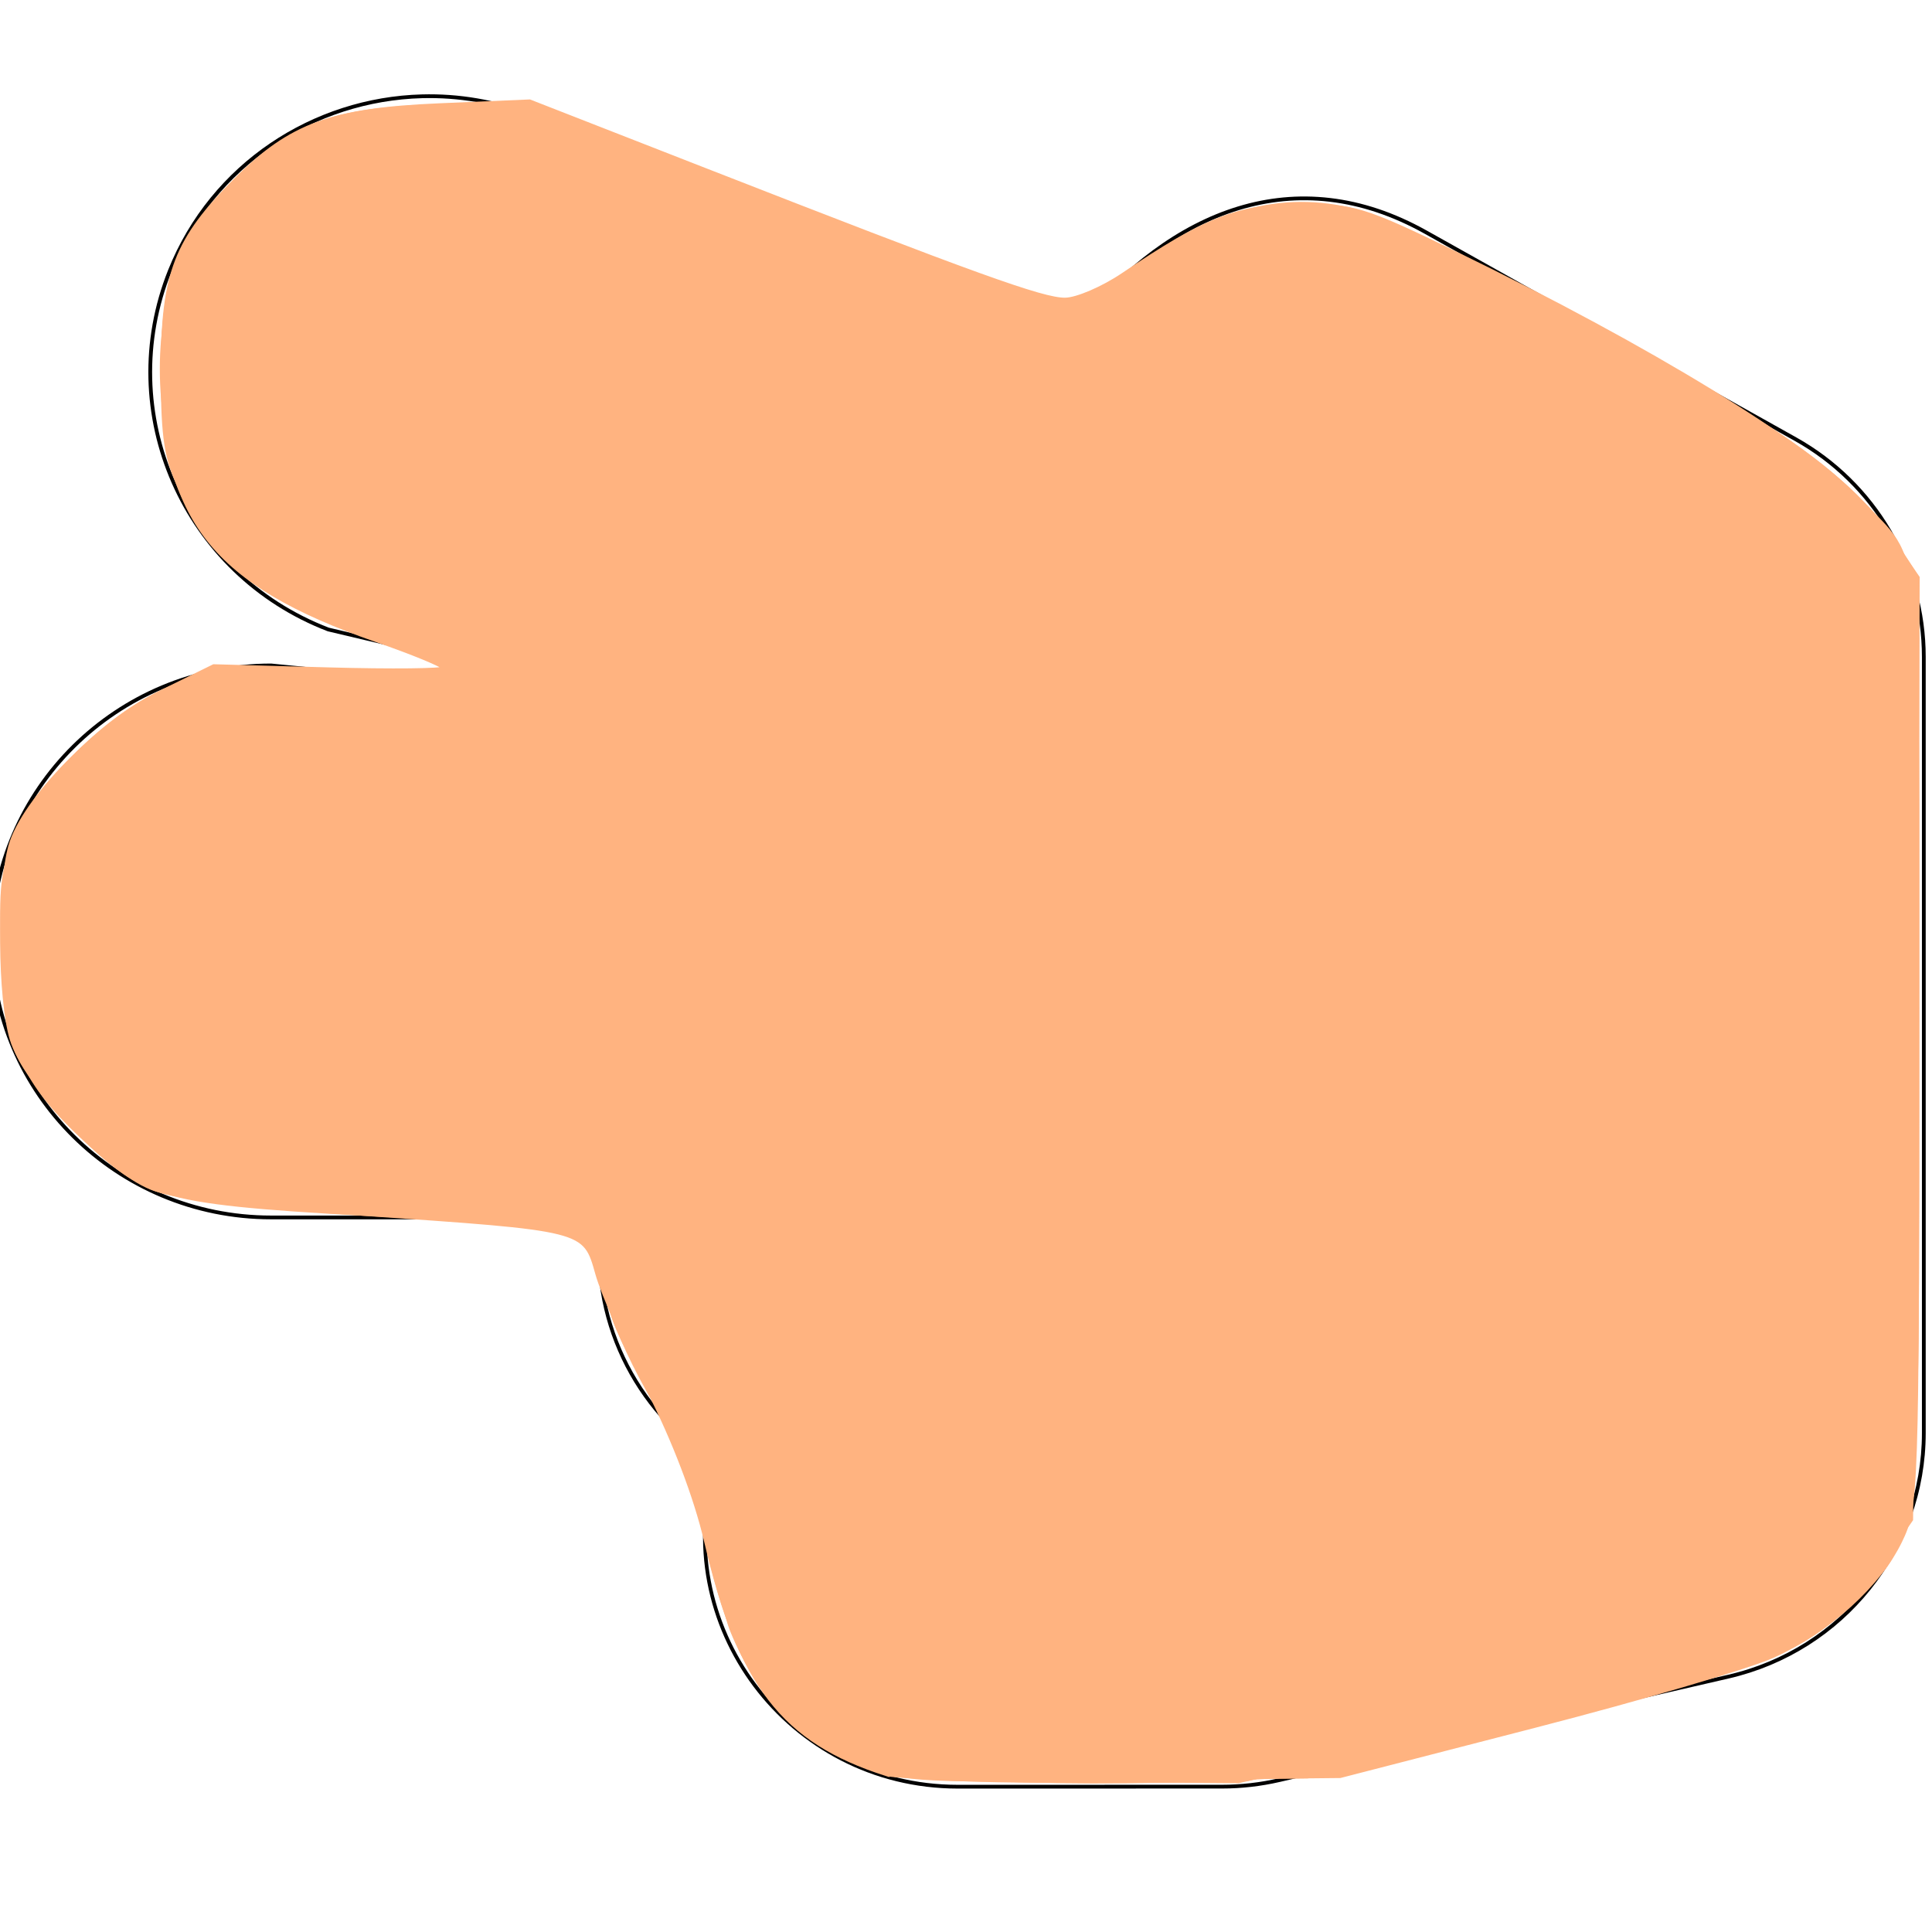 <?xml version="1.0" encoding="UTF-8" standalone="no"?>
<svg
   xmlns:dc="http://purl.org/dc/elements/1.1/"
   xmlns:cc="http://creativecommons.org/ns#"
   xmlns:rdf="http://www.w3.org/1999/02/22-rdf-syntax-ns#"
   xmlns:svg="http://www.w3.org/2000/svg"
   xmlns="http://www.w3.org/2000/svg"
   xmlns:xlink="http://www.w3.org/1999/xlink"
   xmlns:sodipodi="http://sodipodi.sourceforge.net/DTD/sodipodi-0.dtd"
   xmlns:inkscape="http://www.inkscape.org/namespaces/inkscape"
   aria-hidden="true"
   focusable="false"
   data-prefix="far"
   data-icon="hand-scissors"
   class="svg-inline--fa fa-hand-scissors fa-w-16"
   role="img"
   viewBox="0 0 512 512"
   id="svg2"
   version="1.1"
   inkscape:version="0.91 r13725"
   sodipodi:docname="hand-scissors-regular2.svg">
  <defs
     id="defs8" />
  <sodipodi:namedview
     pagecolor="#ffffff"
     bordercolor="#666666"
     borderopacity="1"
     objecttolerance="10"
     gridtolerance="10"
     guidetolerance="10"
     inkscape:pageopacity="0"
     inkscape:pageshadow="2"
     inkscape:window-width="1920"
     inkscape:window-height="1057"
     id="namedview6"
     showgrid="false"
     inkscape:zoom="0.4609375"
     inkscape:cx="256"
     inkscape:cy="256"
     inkscape:window-x="-8"
     inkscape:window-y="-8"
     inkscape:window-maximized="1"
     inkscape:current-layer="svg2" />
  <path
     style="color:#000000;font-style:normal;font-variant:normal;font-weight:normal;font-stretch:normal;font-size:medium;line-height:normal;font-family:sans-serif;text-indent:0;text-align:start;text-decoration:none;text-decoration-line:none;text-decoration-style:solid;text-decoration-color:#000000;letter-spacing:normal;word-spacing:normal;text-transform:none;direction:ltr;block-progression:tb;writing-mode:lr-tb;baseline-shift:baseline;text-anchor:start;white-space:normal;clip-rule:nonzero;display:inline;overflow:visible;visibility:visible;opacity:1;isolation:auto;mix-blend-mode:normal;color-interpolation:sRGB;color-interpolation-filters:linearRGB;solid-color:#000000;solid-opacity:1;fill-opacity:1;fill-rule:nonzero;stroke:none;stroke-width:1;stroke-linecap:butt;stroke-linejoin:miter;stroke-miterlimit:4;stroke-dasharray:none;stroke-dashoffset:0;stroke-opacity:1;color-rendering:auto;image-rendering:auto;shape-rendering:auto;text-rendering:auto;enable-background:accumulate"
     d="M 111.855,25.018 C 82.959,25.779 55.922,43.219 44.574,71.514 29.374,109.41 48.243,152.441 86.801,167.279 l 0.031,0.012 71.719,16.99 -86.695,-8.432 -0.025,0 c -41.072,0 -74.5,33.037 -74.5,73.641 0,40.604 33.428,73.641 74.5,73.641 l 87.104,0 c -3.428,26.105 8.851,50.958 30.309,64.711 -13.128,42.789 19.436,86.15 64.588,86.15 l 70,-0.014 c 5.152,0 10.307,-0.588 15.316,-1.742 l 118.998,-27.426 c 30.58,-7.047 52.186,-34.068 52.186,-65.043 l 0,-205.701 c 0,-24.027 -13.128,-46.3 -34.26,-58.127 l -98,-54.852 c -17.307,-9.688 -34.288,-11.166 -50.045,-6.357 -15.656,4.778 -30.086,15.756 -42.555,30.938 L 140.859,30.033 c -9.534,-3.669 -19.372,-5.269 -29.004,-5.016 z m 0.023,0.998 c 9.504,-0.249 19.211,1.33 28.621,4.951 l 145.268,55.887 0.229,-0.281 c 12.432,-15.223 26.811,-26.153 42.322,-30.887 15.511,-4.734 32.162,-3.3 49.264,6.273 l 98,54.854 c 20.819,11.651 33.748,33.591 33.748,57.254 l 0,205.701 c 0,30.511 -21.274,57.124 -51.41,64.068 l -118.998,27.426 c -4.935,1.137 -10.016,1.717 -15.092,1.717 l -70,0.014 c -44.635,0 -76.768,-42.927 -63.547,-85.205 l 0.115,-0.367 -0.324,-0.205 c -21.489,-13.608 -33.761,-38.465 -30.113,-64.514 l 0.08,-0.57 -88.211,0 c -40.536,0 -73.5,-32.585 -73.5,-72.641 0,-40.048 32.954,-72.63 73.48,-72.641 l 93.971,9.139 0.164,-0.982 -78.807,-18.67 C 49.098,151.683 30.509,109.267 45.502,71.887 56.699,43.97 83.367,26.764 111.879,26.016 Z m 157.451,170.703 0,11.633 c 0,8.567 -6.933,15.5 -15.5,15.5 l -182,0 c -8.716,0 -15.319,3.204 -19.713,8.02 -4.394,4.816 -6.584,11.222 -6.588,17.621 -0.004,6.399 2.18,12.805 6.572,17.621 4.393,4.816 10.999,8.02 19.729,8.02 l 182,0 c 8.567,0 15.5,6.933 15.5,15.5 l 0,6.855 c 0,8.567 -6.933,15.5 -15.5,15.5 l -28,0 c -6.402,0 -11.267,2.345 -14.504,5.875 -3.237,3.53 -4.849,8.223 -4.852,12.908 -0.002,4.685 1.604,9.378 4.84,12.908 3.236,3.53 8.105,5.875 14.516,5.875 l 28,0 c 8.567,0 15.5,6.933 15.5,15.5 l 0,6.857 c 0,8.567 -6.933,15.5 -15.5,15.5 -6.401,0 -11.267,2.345 -14.504,5.875 -3.237,3.53 -4.849,8.223 -4.852,12.908 -0.003,4.685 1.604,9.378 4.84,12.908 3.235,3.53 8.105,5.875 14.516,5.875 l 0,-1 c -6.169,0 -10.729,-2.225 -13.777,-5.551 -3.048,-3.326 -4.581,-7.776 -4.578,-12.232 0.002,-4.456 1.538,-8.906 4.588,-12.232 3.05,-3.326 7.609,-5.551 13.768,-5.551 9.107,0 16.5,-7.393 16.5,-16.5 l 0,-6.857 c 0,-9.107 -7.393,-16.5 -16.5,-16.5 l -28,0 c -6.169,0 -10.729,-2.225 -13.777,-5.551 -3.048,-3.326 -4.58,-7.776 -4.578,-12.232 0.002,-4.456 1.538,-8.906 4.588,-12.232 3.05,-3.326 7.608,-5.551 13.768,-5.551 l 28,0 c 9.107,0 16.5,-7.393 16.5,-16.5 l 0,-6.855 c 0,-9.107 -7.393,-16.5 -16.5,-16.5 l -182,0 c -8.486,0 -14.784,-3.082 -18.99,-7.693 -4.206,-4.612 -6.314,-10.776 -6.311,-16.947 0.003,-6.171 2.118,-12.336 6.326,-16.947 4.208,-4.612 10.503,-7.693 18.975,-7.693 l 182,0 c 9.107,0 16.5,-7.393 16.5,-16.5 l 0,-11.633 -1,0 z"
     id="path4"
     inkscape:connector-curvature="0" />
  <path
     style="opacity:1;fill:#ffb380;fill-opacity:1;fill-rule:nonzero;stroke:none;stroke-opacity:1"
     d="m 233.291,468.065 c -29.621,-10.236 -45.741,-34.727 -43.723,-66.427 l 0.905,-14.206 -11.155,-11.517 C 166.576,362.761 160.976,349.312 160.976,331.867 l 0,-11.441 -54.78,-0.647 C 53.098,319.152 51.084,318.969 40.569,313.811 25.222,306.283 10.44,290.369 4.728,275.225 -2.086,257.16 -0.705,232.509 8.019,216.481 18.764,196.739 38.141,182.692 59.227,179.359 c 6.817,-1.078 27.591,-0.025 58.486,2.965 26.353,2.55 48.283,4.039 48.733,3.31 0.451,-0.729 -16.948,-5.525 -38.664,-10.658 C 106.066,169.843 84.593,163.771 80.065,161.481 67.041,154.894 55.305,142.958 48.77,129.65 40.766,113.352 40.161,86.184 47.448,70.344 54.049,55.996 68.273,41.451 82.568,34.431 93.31,29.155 97.194,28.441 114.332,28.586 l 19.525,0.166 75.774,29.542 75.774,29.542 12.359,-11.443 c 20.146,-18.652 39.375,-25.372 59.63,-20.841 12.911,2.888 120.084,62.121 130.825,72.304 3.985,3.778 9.842,11.75 13.017,17.716 l 5.772,10.847 0,120.407 0,120.407 -5.798,10.985 c -6.553,12.417 -20.411,25.916 -31.258,30.448 -4.009,1.675 -37.058,9.878 -73.443,18.23 l -66.155,15.185 -42.927,-0.071 c -35.449,-0.058 -44.88,-0.746 -54.138,-3.945 l 0,-1e-4 z m 15.178,-44.706 c -17.658,-7.681 -14.83,-29.935 4.192,-32.976 16.281,-2.603 23.526,-16.55 16.551,-31.859 -3.539,-7.768 -10.804,-10.104 -31.419,-10.104 -16.683,0 -18.944,-0.507 -23.762,-5.325 -6.776,-6.776 -6.965,-16.264 -0.444,-22.306 4.117,-3.814 8.225,-4.638 26.224,-5.26 20.278,-0.7 21.604,-1.04 26.576,-6.824 7.681,-8.934 7.213,-21.556 -1.108,-29.876 l -6.342,-6.342 -96.852,0 c -67.059,0 -98.31,-0.745 -101.591,-2.423 -13.11,-6.704 -16.684,-24.815 -7.099,-35.964 l 5.233,-6.087 101.262,-1.085 101.262,-1.085 5.234,-6.087 c 5.362,-6.236 7.602,-23.201 3.064,-23.201 -1.193,0 -2.169,4.274 -2.169,9.497 0,6.183 -1.251,10.536 -3.585,12.475 -2.879,2.392 -23.128,3.191 -102.895,4.062 -96.751,1.057 -99.468,1.203 -105.431,5.657 -3.366,2.515 -7.452,8.071 -9.08,12.347 -3.87,10.168 0.257,24.086 9.079,30.617 5.968,4.418 8.619,4.548 105.143,5.159 112.168,0.71 106.768,-0.171 106.768,17.437 0,15.403 -3.478,17.733 -26.478,17.733 -20.064,0 -30.315,3.07 -32.92,9.86 -2.929,7.632 -1.319,19.179 3.37,24.17 4.192,4.463 6.711,5.021 22.638,5.021 18.02,0 28.649,2.411 31.686,7.187 0.901,1.417 1.653,7.158 1.671,12.758 0.037,11.203 -4.938,16.937 -14.694,16.937 -11.716,0 -20.81,12.061 -18.441,24.456 1.343,7.026 10.069,14.632 16.647,14.51 3.63,-0.067 3.151,-0.711 -2.291,-3.078 z"
     id="path3340"
     inkscape:connector-curvature="0" />
  <path
     style="opacity:1;fill:#ffb380;fill-opacity:1;fill-rule:nonzero;stroke:none;stroke-opacity:1"
     d="m 249.925,469.944 c -22.566,-2.434 -36.35,-9.809 -47.783,-25.564 -8.379,-11.547 -11.361,-22.616 -11.143,-41.362 l 0.191,-16.38 -10.619,-11.228 c -12.671,-13.398 -16.855,-22.595 -18.766,-41.251 l -1.428,-13.942 -17.599,-0.167 c -9.679,-0.092 -35.202,-0.85 -56.717,-1.685 C 48.776,316.918 46.472,316.571 36.888,310.954 24.689,303.805 12.303,289.994 6.283,276.827 0.02,263.128 0.056,236.295 6.357,222.209 15.695,201.332 38.539,183.466 60.095,180.179 c 4.773,-0.728 26.236,0.219 47.697,2.103 44.546,3.912 61.434,4.287 53.744,1.196 -2.675,-1.076 -20.736,-6.011 -40.136,-10.967 C 79.686,161.854 73.608,159.06 60.546,144.532 47.207,129.695 43.033,116.653 44.243,93.594 45.342,72.656 50.489,61.947 66.58,47.115 81.761,33.121 91.307,29.609 114.314,29.553 l 19.507,-0.048 75.47,29.424 75.47,29.424 13.497,-11.311 c 18.249,-15.293 31.946,-21.456 47.746,-21.482 11.34,-0.019 15.428,1.468 42.305,15.388 43.365,22.46 93.317,51.95 100.61,59.398 3.484,3.557 8.735,10.565 11.67,15.573 l 5.336,9.105 0,121.804 0,121.804 -5.52,9.419 c -6.027,10.284 -22.002,26.033 -29.738,29.317 -6.057,2.571 -25.272,7.335 -91.499,22.684 -51.171,11.859 -52.36,12.026 -83.525,11.723 -17.389,-0.169 -37.961,-0.993 -45.717,-1.829 z m -5.269,-50.729 c -4.261,-4.019 -7.748,-9.171 -7.748,-11.449 0,-6.943 6.208,-13.522 15.344,-16.259 13.662,-4.093 19.368,-10.684 19.368,-22.372 0,-6.931 -1.274,-11.141 -4.284,-14.15 -5.155,-5.155 -9.084,-6.066 -31.137,-7.217 -13.041,-0.681 -17.896,-1.84 -20.926,-4.998 -6.702,-6.985 -7.24,-12.851 -1.763,-19.219 4.526,-5.262 6.844,-5.907 26.361,-7.334 19.77,-1.446 21.793,-2.023 26.574,-7.581 7.078,-8.229 7.001,-20.628 -0.182,-29.164 l -5.357,-6.366 -98.319,-1.071 C 90.764,271.252 62.925,270.244 59.286,268.297 52.954,264.908 47.516,252.093 49.231,244.602 c 0.723,-3.158 3.135,-7.942 5.36,-10.633 l 4.046,-4.891 101.808,-1.424 101.808,-1.424 4.684,-6.836 c 4.795,-6.998 6.539,-22.839 2.514,-22.839 -1.193,0 -2.169,3.23 -2.169,7.179 0,11.605 -4.138,15.168 -18.692,16.094 -7.021,0.447 -51.91,1.527 -99.752,2.402 -96.499,1.763 -94.991,1.52 -102.132,16.496 -7.286,15.279 1.87,32.76 18.876,36.041 5.335,1.029 43.869,1.975 85.632,2.102 82.643,0.251 111.063,1.922 114.093,6.707 3.177,5.017 2.209,16.346 -1.822,21.317 -3.237,3.992 -7.073,4.936 -26.022,6.402 -26.56,2.054 -30.927,4.699 -30.927,18.728 0,5.773 1.558,11.114 4.234,14.516 3.811,4.844 6.308,5.518 24.988,6.745 11.415,0.75 22.576,2.338 24.802,3.53 5.021,2.687 7.549,15.014 4.644,22.653 -2.184,5.745 -6.871,8.599 -18.057,10.997 -6.756,1.448 -14.556,12.331 -14.569,20.327 -0.009,5.795 10.931,17.731 16.251,17.731 2.495,0 1.235,-2.208 -4.172,-7.307 z"
     id="path3342"
     inkscape:connector-curvature="0" />
  <path
     style="opacity:1;fill:#ffb380;fill-opacity:1;fill-rule:nonzero;stroke:none;stroke-opacity:1"
     d="m 104.164,225.305 c 19.465,-0.36 50.706,-0.359 69.424,0.002 18.718,0.361 2.792,0.655 -35.391,0.654 -38.183,-8.7e-4 -53.498,-0.296 -34.033,-0.656 z"
     id="path3344"
     inkscape:connector-curvature="0" />
  <path
     style="opacity:1;fill:#ffb380;fill-opacity:1;fill-rule:nonzero;stroke:#ffb380;stroke-opacity:1"
     d="m 119.214,225.312 c 11.037,-0.394 29.098,-0.394 40.136,0 11.037,0.394 2.007,0.716 -20.068,0.716 -22.075,0 -31.105,-0.322 -20.068,-0.716 z"
     id="path3346"
     inkscape:connector-curvature="0" />
  <use
     id="use4148"
     xlink:href="#path3346"
     transform="matrix(1.415,0,0,1.415,-27.438,-115.098)"
     x="0"
     y="0"
     width="100%"
     height="100%" />
  <use
     id="use4150"
     xlink:href="#path3346"
     transform="matrix(0.457,0,0,0.457,140.199,104.191)"
     x="0"
     y="0"
     width="100%"
     height="100%" />
  <use
     id="use4152"
     xlink:href="#path3346"
     transform="matrix(0.831,0,0,0.831,89.228,27.408)"
     x="0"
     y="0"
     width="100%"
     height="100%" />
  <use
     id="use4154"
     xlink:href="#path3346"
     transform="matrix(0.835,0,0,0.835,86.745,35.802)"
     x="0"
     y="0"
     width="100%"
     height="100%" />
  <use
     id="use4156"
     xlink:href="#path3346"
     transform="matrix(1.419,0,0,1.419,4.767,-83.629)"
     x="0"
     y="0"
     width="100%"
     height="100%" />
  <use
     id="use4158"
     xlink:href="#path3346"
     transform="matrix(0.453,0,0,0.453,142.448,136.179)"
     x="0"
     y="0"
     width="100%"
     height="100%" />
  <use
     id="use4160"
     xlink:href="#path3346"
     transform="matrix(0.719,0,0,0.719,133.12,61.411)"
     x="0"
     y="0"
     width="100%"
     height="100%" />
  <use
     id="use4162"
     xlink:href="#path3346"
     transform="matrix(0.806,0,0,0.806,133.59,38.095)"
     x="0"
     y="0"
     width="100%"
     height="100%" />
  <use
     id="use4164"
     xlink:href="#path3346"
     transform="matrix(1.013,0,0,1.013,206.42,29.863)"
     x="0"
     y="0"
     width="100%"
     height="100%" />
  <use
     id="use4166"
     xlink:href="#path3346"
     transform="matrix(0.79,0,0,0.79,264.588,81.463)"
     x="0"
     y="0"
     width="100%"
     height="100%" />
  <path
     style="opacity:1;fill:#ffb380;fill-opacity:1;fill-rule:nonzero;stroke:#ffb380;stroke-width:1;stroke-opacity:1"
     d="m 247.541,469.838 c -36.388,-4.253 -57.356,-28.93 -56.732,-66.769 l 0.261,-15.86 -10.931,-12.07 c -13.129,-14.497 -16.768,-22.565 -18.488,-40.981 l -1.302,-13.94 -24.093,-0.16 C 123.005,319.969 97.446,319.186 79.458,318.316 49.546,316.871 45.919,316.247 36.972,311.003 24.506,303.698 12.043,289.916 6.306,277.093 -0.177,262.602 0.081,236.435 6.859,220.919 13.362,206.032 31.06,189.752 47.628,183.417 l 12.467,-4.768 50.546,3.786 c 27.8,2.082 51.085,3.247 51.744,2.588 0.659,-0.659 -2.561,-2.202 -7.156,-3.428 -4.595,-1.226 -21.534,-5.69 -37.643,-9.919 C 79.562,161.692 73.828,158.999 61.22,145.204 47.215,129.88 42.996,117.082 44.275,93.793 45.453,72.348 49.889,62.775 65.353,48.311 81.582,33.131 90.829,29.61 114.621,29.553 l 19.814,-0.048 75.209,29.278 75.209,29.278 13.434,-11.18 c 17.999,-14.979 31.995,-21.294 47.254,-21.32 13.716,-0.024 29.516,6.904 78.837,34.57 53.898,30.233 64.503,37.633 73.412,51.227 l 8.136,12.414 0,122.382 c 0,108.161 -0.405,123.165 -3.486,129.124 -4.508,8.717 -21.924,27.323 -28.988,30.967 -5.967,3.078 -38.316,11.256 -103.818,26.246 -40.328,9.229 -43.169,9.582 -74.847,9.308 -18.111,-0.157 -39.371,-1.038 -47.245,-1.959 z m -3.899,-50.984 c -10.875,-12.386 -8.273,-20.159 9.358,-27.956 6.333,-2.801 13.113,-7.375 15.067,-10.165 5.115,-7.303 4.473,-17.984 -1.5,-24.928 -4.629,-5.381 -6.856,-6.011 -26.502,-7.497 -19.526,-1.477 -21.892,-2.139 -26.404,-7.384 -6.207,-7.217 -6.217,-10.321 -0.051,-17.488 4.423,-5.142 7.029,-5.884 26.546,-7.556 20.102,-1.722 21.99,-2.29 26.542,-7.978 6.27,-7.835 6.254,-17.606 -0.042,-26.956 l -4.965,-7.372 -98.629,-1.22 c -71.34,-0.883 -99.973,-1.951 -103.488,-3.861 -5.364,-2.915 -11.412,-13.119 -11.412,-19.252 0,-2.166 1.821,-7.34 4.046,-11.498 l 4.046,-7.559 31.208,-1.709 c 17.164,-0.94 63.379,-1.916 102.698,-2.17 l 71.491,-0.461 4.984,-7.372 c 5.006,-7.403 6.869,-21.916 2.815,-21.916 -1.193,0 -2.169,3.309 -2.169,7.353 0,4.044 -1.708,9.401 -3.797,11.903 -3.697,4.431 -5.968,4.584 -86.237,5.838 -45.342,0.708 -91.188,2.082 -101.88,3.053 -17.126,1.555 -20.019,2.44 -24.31,7.428 -6.985,8.121 -8.441,18.717 -3.889,28.31 7.119,15.003 6.33,14.888 112.723,16.481 52.502,0.787 97.41,2.236 99.797,3.221 5.914,2.441 7.521,5.259 7.56,13.257 0.062,12.775 -5.133,16.072 -28.473,18.072 -28.609,2.451 -32.239,4.811 -32.239,20.953 0,13.11 6.569,17.245 29.787,18.749 23.615,1.53 28.147,3.549 29.988,13.359 1.872,9.977 -2.753,19.066 -10.966,21.55 -12.319,3.727 -16.08,6.377 -19.61,13.816 -2.943,6.203 -3.092,8.542 -0.884,13.874 2.547,6.149 9.594,12.749 13.613,12.749 1.051,0 -1.118,-3.451 -4.822,-7.669 z"
     id="path4168"
     inkscape:connector-curvature="0" />
  <path
     style="opacity:1;fill:#ffb380;fill-opacity:1;fill-rule:nonzero;stroke:#ffb380;stroke-width:1;stroke-opacity:1"
     d="m 246.347,469.792 c -34.732,-4.527 -55.578,-28.828 -55.515,-64.714 0.029,-16.411 -1.204,-19.488 -12.973,-32.382 -10.718,-11.742 -14.559,-20.876 -16.208,-38.539 l -1.302,-13.94 -26.263,-0.139 C 119.642,320.002 94.056,319.203 77.228,318.302 49.747,316.832 45.643,316.085 36.911,310.968 24.501,303.695 12.034,289.896 6.306,277.093 -0.177,262.602 0.081,236.435 6.859,220.919 13.383,205.985 31.072,189.733 47.628,183.463 c 12.13,-4.594 13.555,-4.655 52.603,-2.263 22.075,1.353 45.017,2.849 50.983,3.325 14.519,1.159 8.886,-0.986 -31.398,-11.955 C 79.843,161.685 74.106,159.093 62.477,146.66 46.724,129.819 44.908,124.887 44.908,98.929 c 0,-26.97 2.937,-34.242 20.444,-50.618 C 81.826,32.902 90.702,29.61 115.921,29.553 l 21.114,-0.048 41.801,16.37 c 22.991,9.003 43.754,17.272 46.14,18.375 2.386,1.103 12.149,5.063 21.695,8.799 9.546,3.736 21.8,8.557 27.232,10.712 l 9.876,3.919 13.988,-10.943 c 19.598,-15.331 32.856,-21.151 48.243,-21.177 11.366,-0.019 15.493,1.488 43.39,15.848 41.632,21.429 84.772,46.551 95.093,55.376 4.66,3.985 11.419,11.527 15.02,16.761 l 6.547,9.516 -0.101,123.036 -0.101,123.036 -5.218,8.813 c -6.935,11.713 -22.19,26.294 -31.598,30.202 -4.176,1.735 -37.589,10.079 -74.25,18.543 l -66.656,15.39 -34.225,-0.275 c -18.824,-0.151 -40.228,-1.058 -47.566,-2.014 z m -5.324,-53.957 c -7.398,-10.006 -4.13,-16.696 12.692,-25.985 16.199,-8.945 20.159,-16.65 14.956,-29.102 -3.7,-8.854 -4.97,-9.36 -30.678,-12.206 -16.852,-1.866 -20.194,-2.93 -24.407,-7.771 -2.685,-3.085 -4.881,-6.964 -4.881,-8.621 0,-1.657 2.197,-5.549 4.881,-8.649 4.291,-4.955 7.374,-5.893 25.479,-7.751 17.46,-1.792 21.421,-2.937 25.997,-7.513 4.007,-4.007 5.342,-7.556 5.179,-13.766 -0.266,-10.136 -8.649,-22.702 -14.18,-21.256 -8.102,2.119 -192.214,-2.476 -196.763,-4.91 -10.779,-5.769 -13.495,-21.6 -5.736,-33.441 3.192,-4.871 4.934,-5.183 38.565,-6.893 19.372,-0.985 65.093,-1.509 101.601,-1.165 l 66.38,0.627 4.437,-7.302 c 5.442,-8.955 8.395,-21.404 5.078,-21.404 -1.288,0 -2.342,2.929 -2.342,6.508 0,3.616 -1.928,8.437 -4.339,10.847 -3.852,3.852 -7.562,4.387 -33.085,4.764 l -28.746,0.425 21.695,1.448 c 11.932,0.796 -2.224,1.079 -31.458,0.628 -67.425,-1.039 -130.753,1.742 -135.868,5.966 -7.909,6.531 -11.125,14.7 -9.432,23.958 2.003,10.954 7.616,16.779 18.599,19.304 4.655,1.07 42.144,2.551 83.311,3.291 86.591,1.557 114.619,3.405 117.363,7.737 3.167,5 2.183,16.34 -1.837,21.184 -3.068,3.697 -8.308,5.154 -27.312,7.593 -12.933,1.66 -24.649,4.151 -26.034,5.536 -1.385,1.385 -2.519,6.836 -2.519,12.113 0,14.544 4.464,17.698 29.288,20.689 11.336,1.366 22.277,3.372 24.313,4.459 2.037,1.086 4.326,5.297 5.088,9.357 2.033,10.836 -2.676,18.899 -13.36,22.876 -11.242,4.185 -14.902,7.258 -18.239,15.315 -2.407,5.811 -2.095,7.178 3.24,14.172 3.247,4.257 6.38,7.265 6.961,6.684 0.581,-0.581 -1.169,-4.067 -3.889,-7.746 z"
     id="path4170"
     inkscape:connector-curvature="0" />
  <path
     style="opacity:1;fill:#ffb380;fill-opacity:1;fill-rule:nonzero;stroke:#ffb380;stroke-width:1;stroke-opacity:1"
     d="m 241.671,469.767 c -13.416,-2.642 -28.002,-10.503 -35.65,-19.213 -10.278,-11.707 -14.742,-24.159 -16.2,-45.196 -1.272,-18.357 -1.612,-19.324 -10.463,-29.82 -12.683,-15.04 -16.404,-23.263 -18.048,-39.887 l -1.419,-14.35 -51.551,-1.352 C 77.267,319.134 52.846,317.493 46.86,315.817 34.154,312.26 15.168,295.152 7.422,280.28 2.431,270.698 1.672,266.646 1.699,249.708 1.719,236.33 2.859,227.615 5.319,222.024 c 5.862,-13.32 23.959,-30.698 38.994,-37.446 14.659,-6.579 9.395,-6.455 89.544,-2.106 l 21.695,1.177 -34.416,-9.833 C 79.609,161.952 74.616,159.696 62.359,147.263 48.563,133.269 45.157,124.933 44.209,102.838 43.106,77.102 47.017,65.834 62.387,50.465 80.267,32.584 85.7,30.589 116.502,30.594 l 26.034,0.004 69.366,27.657 c 38.151,15.211 70.221,27.657 71.266,27.657 1.045,0 9.441,-5.683 18.658,-12.628 27.473,-20.701 46.551,-22.835 76.109,-8.511 22.969,11.13 80.818,43.603 97.885,54.946 9.07,6.028 17.27,13.762 22.237,20.975 l 7.869,11.425 0,125.052 0,125.052 -8.304,11.051 c -15.524,20.661 -23.231,24.879 -63.29,34.64 -97.998,23.879 -99.876,24.192 -143.538,23.931 -21.881,-0.131 -43.987,-1.065 -49.124,-2.077 z m -1.259,-52.931 c -6.98,-10.653 -2.926,-20.11 11.337,-26.448 3.173,-1.41 4.501,-2.643 2.95,-2.74 -4.636,-0.29 -15.332,6.076 -17.726,10.551 -3.208,5.994 -2.754,13.598 1.143,19.163 4.62,6.597 6.657,6.13 2.296,-0.526 z m 29.473,-48.025 c 0,-9.461 -8.033,-18.358 -16.284,-18.034 -3.796,0.149 -3.442,0.58 1.746,2.126 3.578,1.067 7.727,3.61 9.22,5.652 3.367,4.604 3.507,14.636 0.291,20.924 -2.266,4.432 -2.182,4.509 1.302,1.19 2.254,-2.147 3.725,-6.83 3.725,-11.858 z m -29.154,-19.711 c -2.074,-0.543 -5.979,-0.563 -8.678,-0.044 -2.699,0.519 -1.002,0.963 3.771,0.987 4.773,0.024 6.981,-0.401 4.907,-0.944 l 0,5e-5 z m -26.614,-7.201 c -2.166,-2.394 -4.409,-3.882 -4.984,-3.307 -1.458,1.458 3.953,7.659 6.683,7.659 1.232,0 0.468,-1.959 -1.699,-4.352 z m 5.613,-23.482 c 2.886,-1.084 12.954,-2.683 22.374,-3.554 21.484,-1.986 27.526,-6.709 27.023,-21.124 -0.242,-6.931 -0.533,-7.651 -1.137,-2.81 -2.264,18.143 -1.357,17.521 -31.93,21.874 -22.101,3.146 -27.403,5.377 -27.284,11.477 0.062,3.173 0.355,3.155 2.889,-0.18 1.551,-2.041 5.181,-4.598 8.067,-5.682 l 0,-6e-5 z m 44.237,-39.269 c -4.006,-3.92 -9.057,-4.269 -79.126,-5.455 -41.166,-0.697 -86.075,-1.66 -99.797,-2.14 -20.202,-0.706 -22.472,-0.513 -11.932,1.017 7.159,1.039 51.642,2.759 98.849,3.823 56.172,1.266 87.284,2.777 90.034,4.373 6.184,3.588 6.786,3.094 1.972,-1.618 z M 53.779,263.644 c -6.853,-8.144 -7.253,-17.602 -1.186,-28.037 l 4.415,-7.593 -5.508,6.087 c -3.81,4.211 -5.505,8.557 -5.5,14.102 0.009,8.354 6.854,22.116 11,22.116 1.317,0 -0.133,-3.004 -3.222,-6.675 z M 117.406,225.547 c 1.77,-1.542 -40.108,-0.507 -48.633,1.203 -5.193,1.041 2.648,1.308 19.525,0.663 15.512,-0.593 28.61,-1.432 29.107,-1.865 z m 131.711,-0.318 c 11.898,-0.741 13.567,-1.431 15.91,-6.573 2.538,-5.571 2.492,-5.631 -1.531,-1.99 -3.115,2.819 -7.994,3.755 -19.579,3.755 -8.828,0 -16.057,1.015 -16.896,2.373 -1.021,1.652 -15.718,2.054 -48.399,1.323 -26.104,-0.584 -39.712,-0.339 -30.662,0.552 16.906,1.664 78.013,2.003 101.157,0.561 z m 22.351,-22.707 c 0.084,-0.895 -0.824,-1.627 -2.017,-1.627 -1.193,0 -2.101,2.685 -2.017,5.966 0.135,5.287 0.365,5.472 2.017,1.627 1.025,-2.386 1.933,-5.071 2.017,-5.966 z"
     id="path4172"
     inkscape:connector-curvature="0" />
  <path
     style="opacity:1;fill:#ffb380;fill-opacity:1;fill-rule:nonzero;stroke:#ffb380;stroke-width:1;stroke-opacity:1"
     d="m 237.791,469.03 c -29.459,-7.152 -45.724,-28.217 -48.056,-62.238 -1.205,-17.574 -1.706,-18.758 -16.736,-39.537 -7.981,-11.033 -11.99,-22.071 -12.011,-33.064 -0.024,-13.367 -0.273,-13.429 -57.783,-14.514 C 54.726,318.762 50.126,318.335 40.932,313.884 25.896,306.605 7.799,285.864 3.46,270.939 -0.967,255.712 0.24,233.973 6.265,220.385 11.889,207.703 28.624,191.395 42.985,184.602 c 13.07,-6.183 29.49,-6.871 76.615,-3.207 14.829,1.153 27.382,1.677 27.894,1.164 0.513,-0.513 -4.786,-2.518 -11.776,-4.457 -6.989,-1.938 -23.664,-6.898 -37.056,-11.021 C 76.481,160.252 73.343,158.614 63.412,148.684 46.328,131.6 44.908,127.782 44.908,98.929 c 0,-28.972 1.753,-33.644 18.886,-50.332 16.522,-16.093 20.856,-17.723 49.682,-18.688 l 25.178,-0.842 72.003,28.491 c 40.028,15.839 73.164,27.786 74.618,26.903 1.438,-0.874 8.473,-5.918 15.632,-11.21 18.758,-13.865 28.098,-17.608 44.074,-17.664 16.182,-0.056 28.029,4.904 77.892,32.616 51.123,28.412 66.519,39.14 75.43,52.56 l 7.757,11.683 -0.093,124.564 -0.093,124.564 -7.981,11.606 c -14.835,21.572 -20.688,24.499 -76.116,38.069 -82.431,20.181 -86.775,20.858 -132.498,20.649 -24.05,-0.11 -44.917,-1.272 -51.489,-2.867 l -1.1e-4,0 z m -1.615,-64.745 c -0.602,-1.492 -1.094,-0.271 -1.094,2.712 0,2.983 0.492,4.203 1.094,2.712 0.602,-1.492 0.602,-3.932 0,-5.424 z m 6.156,-8.136 c 2.16,-2.386 3.439,-4.339 2.842,-4.339 -0.597,0 -2.852,1.953 -5.011,4.339 -2.16,2.386 -3.439,4.339 -2.842,4.339 0.597,0 2.852,-1.953 5.011,-4.339 z m 26.681,-27.397 c -0.715,-5.735 -0.867,-5.584 -1.903,1.903 -0.646,4.664 -0.314,7.322 0.777,6.23 1.047,-1.047 1.554,-4.707 1.126,-8.134 z m -53.799,-25.628 c 0,-0.526 -0.976,-1.56 -2.169,-2.298 -1.193,-0.737 -2.169,-0.307 -2.169,0.957 0,1.264 0.976,2.298 2.169,2.298 1.193,0 2.169,-0.431 2.169,-0.957 z m 4.41,-26.845 c -2.736,-0.934 -10.919,3.624 -10.919,6.082 0,1.096 2.907,0.329 6.459,-1.703 3.553,-2.033 5.559,-4.003 4.459,-4.379 z m 16.743,-1.897 c -2.088,-0.546 -5.505,-0.546 -7.593,0 -2.088,0.546 -0.38,0.992 3.797,0.992 4.176,0 5.885,-0.446 3.797,-0.992 z m 25.212,-5.16 c 1.84,-1.997 1.782,-2.283 -0.229,-1.149 -1.473,0.831 -6.843,2.412 -11.932,3.513 l -9.254,2.002 9.483,-0.854 c 5.216,-0.47 10.585,-2.05 11.932,-3.513 z m 7.185,-13.277 c -0.693,-1.731 -1.207,-1.217 -1.311,1.311 -0.094,2.287 0.419,3.568 1.139,2.847 0.721,-0.721 0.798,-2.592 0.171,-4.158 l 9e-5,0 z m -5.491,-17.492 c -1.969,-1.972 -14.668,-2.785 -46.536,-2.979 l -43.828,-0.267 42.846,1.531 c 23.565,0.842 43.498,2.183 44.294,2.979 0.796,0.796 2.456,1.448 3.689,1.448 1.294,0 1.098,-1.146 -0.466,-2.712 z m -115.752,-5.407 c -9.191,-0.406 -24.811,-0.408 -34.712,-0.004 -9.901,0.403 -2.381,0.735 16.711,0.738 19.092,0.002 27.192,-0.327 18.001,-0.733 l 0,-6.5e-4 z m -90.679,-5.717 c 0,-0.451 -1.708,-2.159 -3.797,-3.797 -3.441,-2.699 -3.518,-2.622 -0.819,0.819 2.834,3.614 4.616,4.763 4.616,2.978 z m -7.962,-21.961 c 0.906,-5.91 0.668,-7.64 -0.744,-5.424 -1.141,1.79 -2.09,6.102 -2.108,9.582 -0.044,8.392 1.208,6.566 2.852,-4.158 z m 53.018,-19.991 c -3.26,-0.495 -9.118,-0.505 -13.017,-0.022 -3.899,0.483 -1.232,0.888 5.927,0.9 7.159,0.012 10.35,-0.383 7.09,-0.878 z m 160.365,-3.98 c 0.511,-1.545 -4.546,-1.77 -15.76,-0.698 -22.103,2.111 -23.437,4.417 -2.092,3.616 9.434,-0.354 17.438,-1.662 17.852,-2.917 z m 6.502,-16.572 c -0.693,-1.731 -1.207,-1.217 -1.311,1.311 -0.094,2.287 0.419,3.568 1.139,2.847 0.721,-0.721 0.798,-2.592 0.171,-4.158 l 9e-5,0 z"
     id="path4174"
     inkscape:connector-curvature="0" />
  <path
     style="opacity:1;fill:#ffb380;fill-opacity:1;fill-rule:nonzero;stroke:#ffb380;stroke-width:1;stroke-opacity:1"
     d="m 238.502,469.721 c -28.92,-6.814 -45.708,-28.123 -49.164,-62.405 -1.857,-18.417 -3.16,-21.632 -15.241,-37.594 -8.625,-11.395 -13.12,-22.913 -13.12,-33.613 0,-13.62 -0.379,-13.724 -57.739,-15.817 C 63.351,318.836 48.999,317.552 42.531,314.862 32.1,310.523 15.073,294.231 7.316,281.166 2.053,272.304 1.525,269.403 1.584,249.708 1.639,231.347 2.415,226.559 6.634,218.548 13.424,205.657 28.491,191.499 42.949,184.426 l 12.001,-5.872 43.793,1.274 43.793,1.274 -14.102,-4.341 C 120.678,174.373 106.456,170.063 96.83,167.183 70.834,159.405 53.999,145.348 46.919,125.509 42.397,112.837 43.05,80.233 48.046,69.228 53.895,56.345 68.339,41.498 81.311,35.033 c 9.906,-4.936 13.698,-5.528 35.421,-5.528 l 24.328,0 62.568,24.715 c 85.868,33.919 78.243,32.199 93.469,21.085 20.725,-15.127 32.109,-19.721 48.927,-19.745 14.227,-0.02 15.972,0.61 49.898,18.02 69.199,35.511 99.464,56.615 108.385,75.577 3.028,6.437 3.288,21.34 2.283,130.925 l -1.135,123.661 -9.07,11.888 c -4.988,6.539 -12.937,14.584 -17.663,17.879 -9.034,6.297 -42.511,15.608 -110.746,30.801 -33.938,7.557 -36.087,7.765 -78.102,7.553 -23.762,-0.12 -46.879,-1.084 -51.372,-2.143 z m 30.261,-100.012 c -0.693,-1.731 -1.207,-1.217 -1.311,1.311 -0.094,2.287 0.419,3.568 1.139,2.847 0.721,-0.721 0.798,-2.592 0.171,-4.158 l 9e-5,0 z m -10.702,-92.207 c -2.088,-0.546 -5.505,-0.546 -7.593,0 -2.088,0.546 -0.38,0.992 3.797,0.992 4.176,0 5.885,-0.446 3.797,-0.992 z m -26.009,-2.165 c -2.074,-0.543 -5.979,-0.563 -8.678,-0.044 -2.699,0.519 -1.002,0.963 3.771,0.987 4.773,0.024 6.981,-0.401 4.907,-0.944 l 0,4e-5 z m 25.466,-52.747 c 3.273,-1.406 1.94,-1.865 -5.424,-1.865 -7.363,0 -8.696,0.458 -5.424,1.865 2.386,1.025 4.827,1.865 5.424,1.865 0.597,0 3.037,-0.839 5.424,-1.865 z"
     id="path4176"
     inkscape:connector-curvature="0" />
  <path
     style="opacity:1;fill:#ffb380;fill-opacity:1;fill-rule:nonzero;stroke:#ffb380;stroke-width:1;stroke-opacity:1"
     d="m 233.714,468.47 c -27.642,-8.48 -41.328,-28.39 -45.608,-66.348 -1.149,-10.188 -3.555,-15.717 -13.16,-30.231 -6.465,-9.769 -12.252,-20.999 -12.862,-24.955 -3.613,-23.453 -3.03,-22.143 -10.411,-23.399 -3.832,-0.652 -28.666,-2.121 -55.185,-3.265 C 41.785,317.911 38.89,317.11 21.215,299.435 4.61,282.83 1.519,275.026 1.519,249.708 c 0,-17.208 0.885,-23.49 4.276,-30.373 5.955,-12.085 22.263,-27.822 36.095,-34.832 10.971,-5.559 13.235,-5.886 38.792,-5.591 14.928,0.172 33.975,0.922 42.328,1.667 8.353,0.745 14.634,0.756 13.959,0.025 -0.675,-0.731 -12.879,-4.84 -27.119,-9.131 C 95.61,167.184 79.907,161.324 74.954,158.454 63.011,151.533 49.539,135.942 46.375,125.382 43.233,114.893 43.058,83.332 46.082,72.443 49.123,61.496 67.56,41.886 81.205,35.086 91.28,30.065 94.905,29.505 117.318,29.505 l 24.914,0 63.067,24.729 c 34.687,13.601 66.729,25.726 71.205,26.944 7.677,2.09 8.946,1.662 22.408,-7.555 21.317,-14.596 30.151,-17.982 47.067,-18.036 14.161,-0.046 15.98,0.606 49.898,17.875 72.044,36.68 103.677,59.313 110.099,78.772 2.107,6.385 2.472,35.594 1.614,129.36 l -1.108,121.113 -6.131,8.847 c -11.276,16.271 -23.917,25.417 -43.043,31.142 -17.834,5.338 -78.308,20.05 -107.186,26.075 -22.146,4.621 -101.031,4.417 -116.409,-0.3 z m 23.304,-247.303 c -1.469,-0.594 -4.398,-0.63 -6.508,-0.08 -2.111,0.55 -0.909,1.036 2.671,1.081 3.58,0.044 5.307,-0.406 3.838,-1 z"
     id="path4178"
     inkscape:connector-curvature="0" />
  <path
     style="opacity:1;fill:#ffb380;fill-opacity:1;fill-rule:nonzero;stroke:#ffb380;stroke-width:1;stroke-opacity:1"
     d="m 234.288,469.125 c -18.558,-5.151 -32.781,-18.246 -40.381,-37.179 -1.437,-3.58 -3.96,-14.86 -5.607,-25.067 -2.601,-16.122 -4.44,-20.774 -14.01,-35.434 -6.059,-9.281 -11.629,-20.455 -12.378,-24.831 -3.413,-19.932 -3.91,-20.789 -12.995,-22.435 -4.703,-0.852 -29.223,-2.499 -54.489,-3.661 C 41.814,318.1 38.758,317.226 21.091,299.56 4.205,282.673 1.518,275.679 1.522,248.624 c 0.003,-18.069 0.835,-24.306 4.023,-30.16 6.129,-11.255 23.355,-27.371 36.368,-34.025 11.479,-5.869 12.271,-5.961 47.47,-5.516 19.688,0.249 37.749,1.011 40.136,1.693 2.8,0.801 3.57,0.504 2.17,-0.836 -1.193,-1.142 -12.42,-5.266 -24.949,-9.164 C 76.89,161.33 70.255,157.743 58.277,144.421 46.162,130.946 43.852,123.396 43.836,97.232 43.821,72.822 46.349,66 61.238,50.256 77.784,32.762 85.914,29.708 116.868,29.361 l 25.668,-0.288 47.729,18.907 c 61.214,24.248 86.963,33.594 92.563,33.594 2.466,0 9.066,-3.364 14.668,-7.476 18.423,-13.524 31.508,-18.875 46.358,-18.96 16.263,-0.092 28.98,4.717 66.907,25.304 59.436,32.262 80.437,46.928 90.962,63.525 l 6.373,10.05 0,121.467 c 0,139.095 1.199,130.222 -20.341,150.594 -13.703,12.959 -22.192,15.972 -93.557,33.198 l -47.729,11.521 -50.983,0.583 c -36.887,0.422 -53.807,-0.201 -61.196,-2.252 z"
     id="path4180"
     inkscape:connector-curvature="0" />
  <path
     style="opacity:1;fill:#ffb380;fill-opacity:1;fill-rule:nonzero;stroke:#ffb380;stroke-width:1;stroke-opacity:1"
     d=""
     id="path4182"
     inkscape:connector-curvature="0" />
  <path
     style="opacity:1;fill:#ffb380;fill-opacity:1;fill-rule:nonzero;stroke:#ffb380;stroke-width:1;stroke-opacity:1"
     d=""
     id="path4184"
     inkscape:connector-curvature="0" />
  <path
     style="opacity:1;fill:#ffb380;fill-opacity:1;fill-rule:nonzero;stroke:#ffb380;stroke-width:1;stroke-opacity:1"
     d="m 230.845,467.972 c -24.368,-8.417 -36.93,-25.928 -42.579,-59.354 -2.706,-16.013 -4.913,-21.757 -14.079,-36.651 -6.625,-10.766 -11.88,-22.411 -13.457,-29.824 -1.423,-6.689 -3.729,-13.418 -5.123,-14.953 -1.77,-1.948 -18.314,-3.715 -54.788,-5.853 C 65.237,319.251 46.061,317.228 40.718,314.995 31.507,311.146 11.399,291.71 5.582,281.032 2.309,275.023 1.519,268.932 1.519,249.708 c 0,-22.094 0.44,-24.613 5.932,-33.955 7.162,-12.183 22.275,-25.884 36.021,-32.655 9.502,-4.681 12.415,-4.958 48.081,-4.573 l 37.966,0.41 -21.695,-7.107 C 80.03,162.723 70.894,157.88 59.655,146.294 46.436,132.667 43.815,124.723 43.871,98.456 43.93,71.088 46.962,63.42 64.101,47.302 80.718,31.676 86.329,29.731 116.839,29.019 l 25.697,-0.599 58.576,23.091 c 32.217,12.7 64.133,24.82 70.925,26.933 l 12.348,3.842 16.94,-11.082 c 21.761,-14.237 26.922,-16.131 44.219,-16.225 12.487,-0.068 16.807,1.131 34.712,9.635 11.247,5.342 33.141,16.812 48.653,25.489 46.585,26.059 63.622,38.695 73.999,54.885 l 5.187,8.092 0,121.604 c 0,104.78 -0.464,122.72 -3.354,129.67 -4.857,11.68 -21.978,28.384 -35.214,34.356 -10.871,4.905 -93.259,26.09 -120.745,31.049 -7.08,1.277 -33.928,2.29 -59.661,2.251 -39.57,-0.06 -48.56,-0.683 -58.276,-4.039 z"
     id="path4186"
     inkscape:connector-curvature="0" />
  <path
     style="opacity:1;fill:#ffb380;fill-opacity:1;fill-rule:nonzero;stroke:#ffb380;stroke-width:1;stroke-opacity:1"
     d="m 229.924,467.986 c -24.321,-9.77 -35.3,-25.151 -42.618,-59.706 -3.466,-16.367 -6.721,-25.086 -13.641,-36.539 -4.999,-8.273 -10.295,-19.59 -11.769,-25.148 -3.894,-14.677 -5.311,-17.574 -9.762,-19.957 -2.197,-1.176 -21.851,-3.098 -43.677,-4.273 C 43.788,318.885 39.861,317.975 23.191,302.609 6.185,286.933 1.771,277.116 0.794,252.8 0.09,235.26 0.667,230.282 4.38,221.889 10.556,207.926 26.934,191.204 41.384,184.108 c 11.97,-5.878 12.884,-5.984 47.999,-5.557 39.556,0.481 40.042,-0.086 8.642,-10.095 C 71.396,159.966 57.651,149.308 47.872,129.566 44.047,121.844 43.156,116.162 43.109,99.193 43.038,74.011 46.876,63.676 61.867,48.686 77.753,32.799 87.594,29.084 116.4,28.097 l 24.47,-0.839 51.816,20.4 c 28.499,11.22 60.418,23.435 70.933,27.144 21.067,7.431 22.985,7.183 39.459,-5.104 19.363,-14.443 38.798,-18.943 57.737,-13.369 11.849,3.487 65.922,31.71 99.476,51.92 21.263,12.807 32.571,22.474 41.547,35.521 l 6.393,9.292 -0.61,124.256 c -0.684,139.146 0.396,129.758 -16.907,147.061 -12.086,12.086 -20.846,15.89 -59.795,25.967 -42.489,10.993 -42.012,10.874 -48.655,12.17 -2.983,0.582 -7.054,1.55 -9.047,2.149 -1.993,0.6 -5.654,1.538 -8.136,2.084 -2.482,0.546 -6.709,1.616 -9.394,2.377 -2.685,0.761 -29.776,1.741 -60.203,2.178 -50.378,0.724 -56.237,0.427 -65.561,-3.318 z"
     id="path4188"
     inkscape:connector-curvature="0" />
  <path
     style="opacity:1;fill:#ffb380;fill-opacity:1;fill-rule:nonzero;stroke:#ffb380;stroke-width:1;stroke-opacity:1"
     d="m 234.739,470.132 c -27.211,-8.704 -38.784,-23.689 -47.645,-61.691 -2.714,-11.639 -8.549,-26.955 -15.233,-39.985 -5.959,-11.616 -12.066,-25.484 -13.571,-30.817 -3.407,-12.069 -2.69,-11.888 -63.483,-16.034 C 63.048,319.438 46.468,317.377 40.072,314.8 28.006,309.939 6.594,287.121 3.074,275.372 -0.152,264.605 -0.359,235.296 2.712,224.236 6.093,212.061 26.282,191.479 42.838,183.328 l 13.804,-6.796 30.472,0.837 c 16.76,0.46 30.472,0.311 30.472,-0.331 0,-0.642 -8.054,-3.968 -17.898,-7.39 C 56.593,154.667 43.078,137.511 43.119,97.844 43.145,72.461 46.61,63.486 62.53,47.566 77.02,33.076 87.944,29.084 116.423,27.874 l 23.943,-1.018 45.559,17.801 c 72.908,28.486 90.265,34.747 96.294,34.737 3.12,-0.005 10.065,-2.986 15.435,-6.625 21.794,-14.769 30.517,-18.173 46.757,-18.246 14.289,-0.064 17.013,0.764 41.22,12.538 51.919,25.251 93.193,50.523 107.495,65.819 16.207,17.333 14.968,5.521 14.968,142.661 0,120.313 -0.118,123.822 -4.466,132.803 -5.672,11.717 -18.911,23.711 -33.592,30.432 -6.303,2.886 -34.732,11.248 -63.176,18.584 l -51.716,13.337 -57.492,0.585 c -31.62,0.322 -59.932,-0.195 -62.915,-1.15 z"
     id="path4190"
     inkscape:connector-curvature="0" />
</svg>

